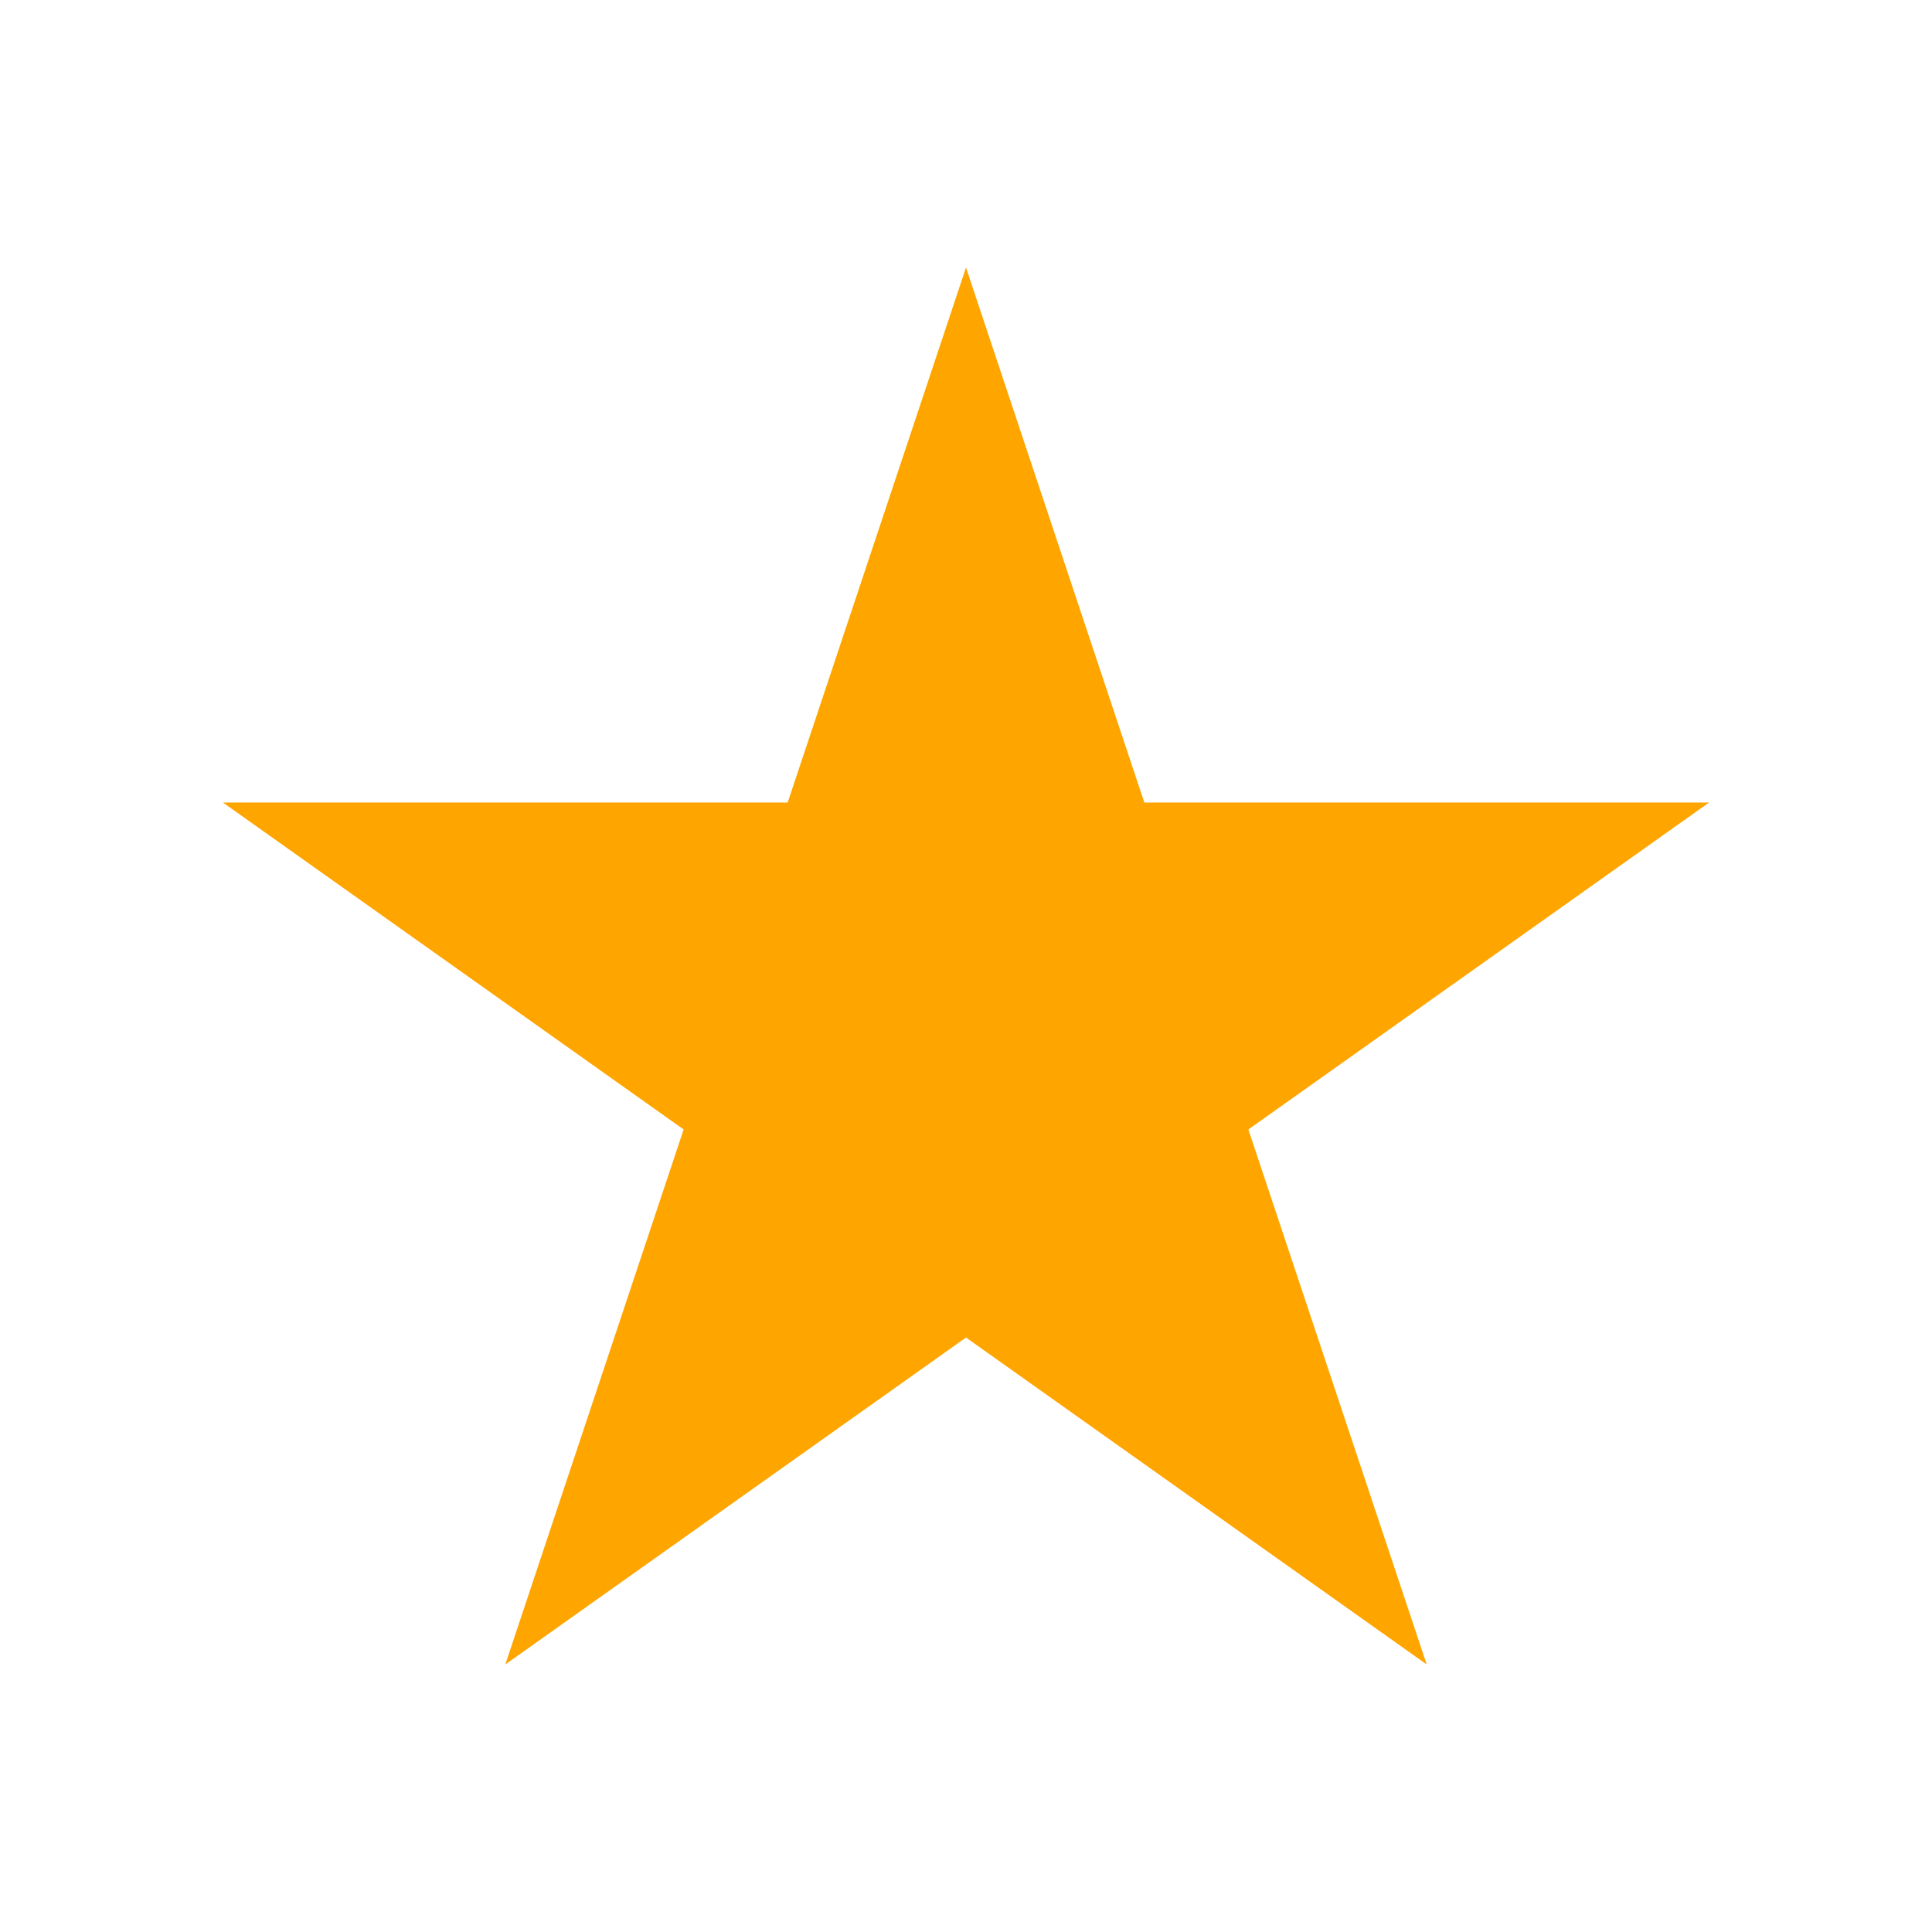 <?xml version="1.0" encoding="utf-8"?>
<!-- Generator: Adobe Illustrator 18.1.1, SVG Export Plug-In . SVG Version: 6.00 Build 0)  -->
<svg version="1.1" id="Layer_1" xmlns="http://www.w3.org/2000/svg" xmlns:xlink="http://www.w3.org/1999/xlink" x="0px" y="0px"
	 viewBox="0 0 13 13" enable-background="new 0 0 13 13" xml:space="preserve">
<g>
	<polygon fill-rule="evenodd" clip-rule="evenodd" fill="#ffa500" points="6.5,1.8 7.7,5.4 11.5,5.4 8.4,7.6 9.6,11.2 6.5,9 
		3.4,11.2 4.6,7.6 1.5,5.4 5.3,5.4 	"/>
</g>
</svg>
